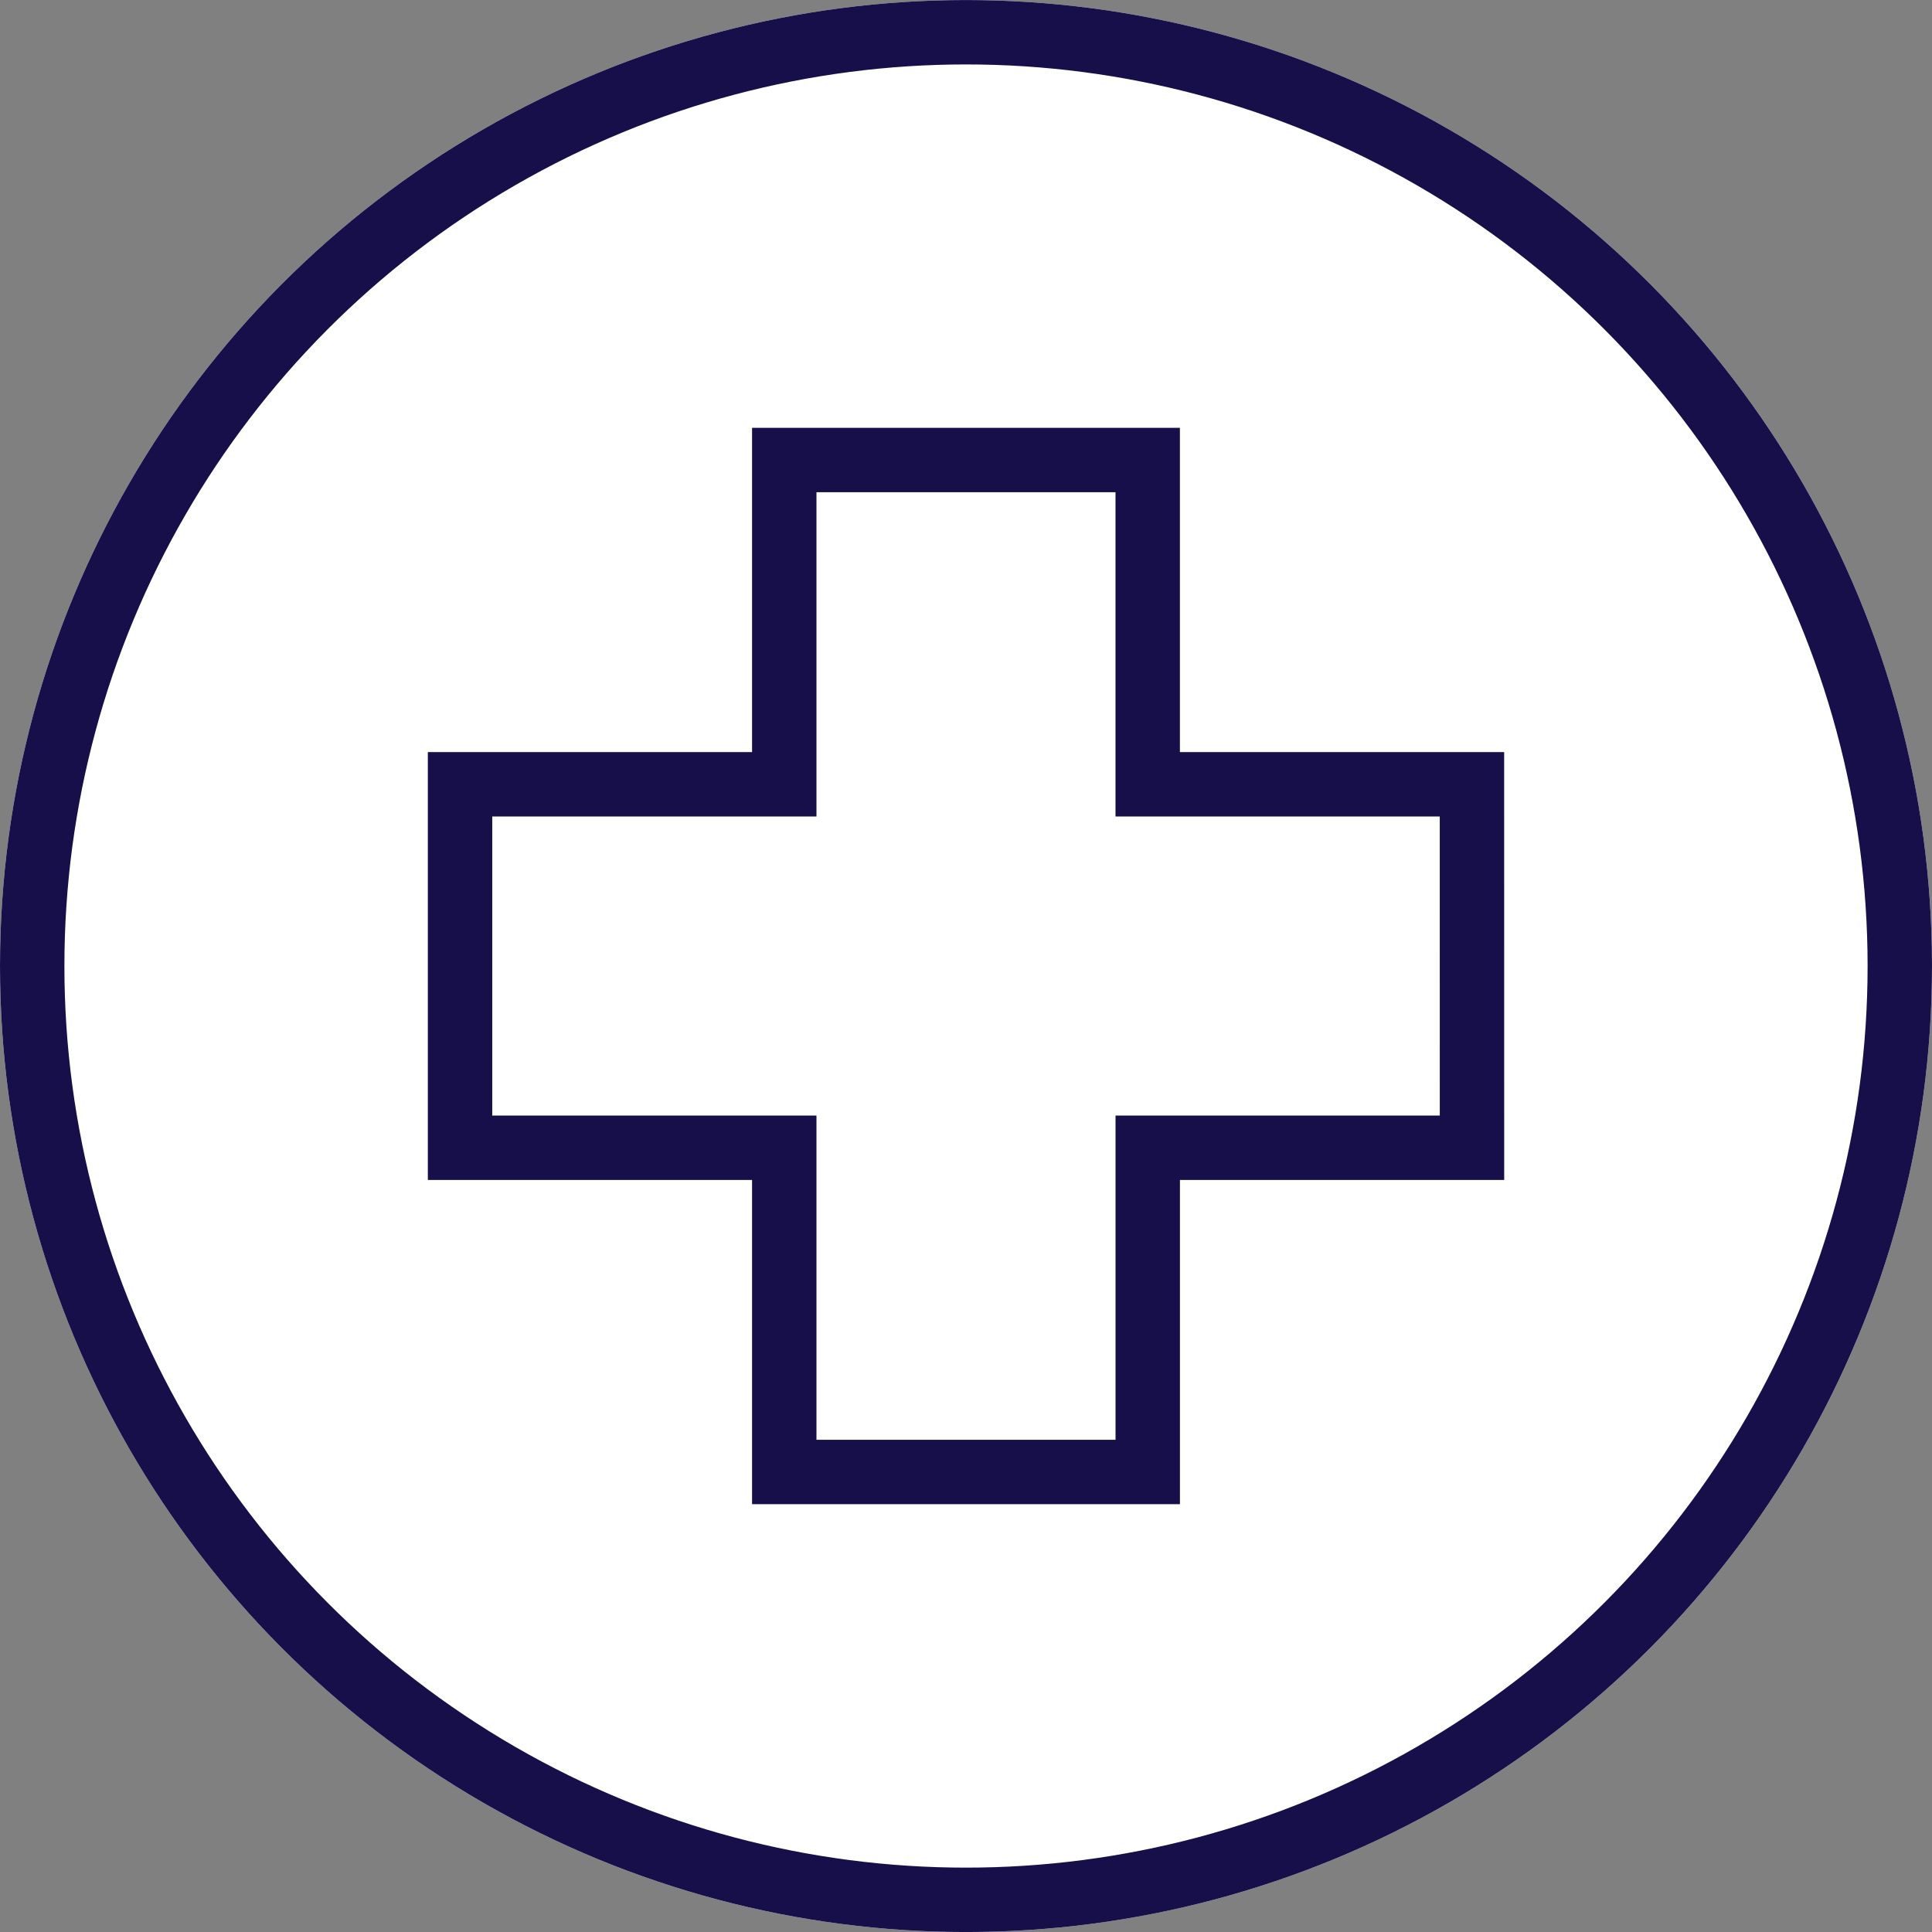 <svg xmlns="http://www.w3.org/2000/svg" width="60" height="60" viewBox="0 0 60 60"><rect x="0" y="0" width="60" height="60" fill="#808080" stroke="none"/><defs><style>.a{fill:#fff;}.b{fill:none;stroke:#170f49;stroke-width:2px;}</style></defs><g transform="translate(-113.767 -231.172)"><circle class="a" cx="30" cy="30" r="30" transform="translate(113.767 231.173)"/><circle class="b" cx="29" cy="29" r="29" transform="translate(114.767 232.173)"/><path class="b" d="M159.48,255.529h-10.07v-10.07H138.123v10.07H128.054v11.288h10.069v10.069h11.288V266.817h10.07Z"/></g></svg>